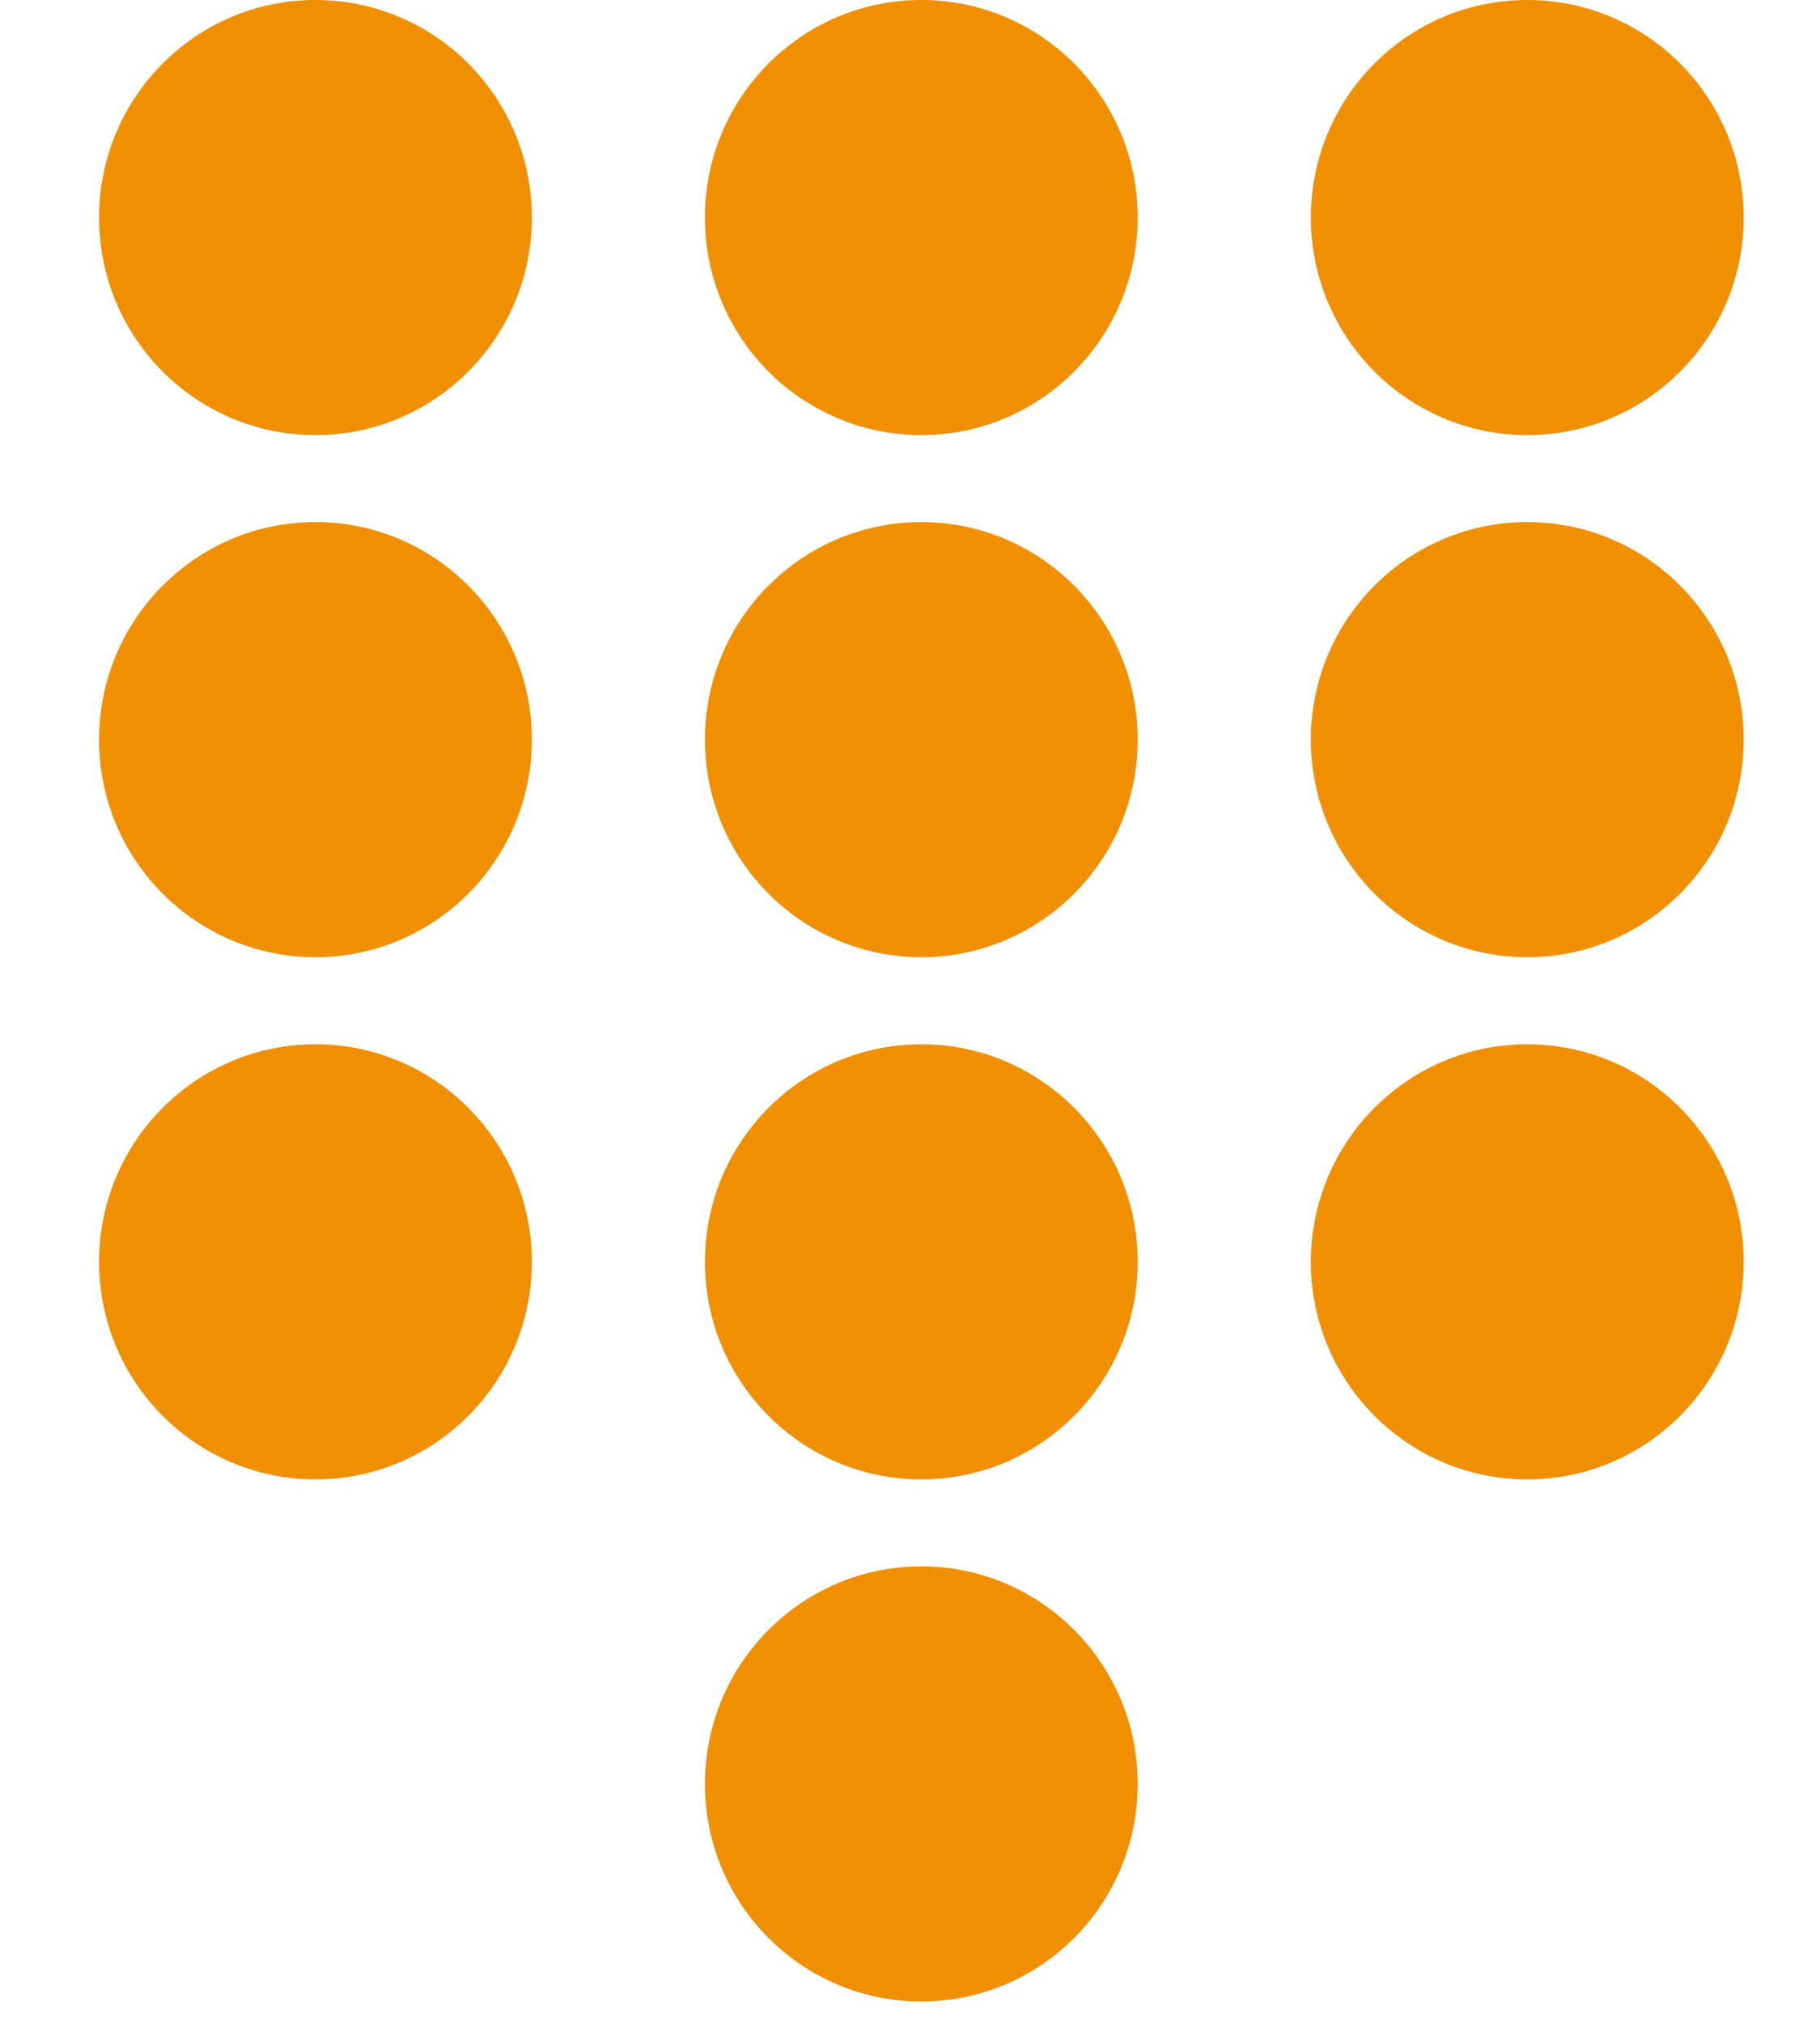 <svg width="18" height="20" viewBox="0 0 18 20" fill="none" xmlns="http://www.w3.org/2000/svg">
<ellipse cx="3.12" cy="2.151" rx="2.14" ry="2.151" fill="#F08F00"/>
<ellipse cx="3.12" cy="7.313" rx="2.14" ry="2.151" fill="#F08F00"/>
<ellipse cx="3.12" cy="12.476" rx="2.14" ry="2.151" fill="#F08F00"/>
<ellipse cx="9.112" cy="2.151" rx="2.14" ry="2.151" fill="#F08F00"/>
<ellipse cx="9.112" cy="7.313" rx="2.14" ry="2.151" fill="#F08F00"/>
<ellipse cx="9.112" cy="12.476" rx="2.14" ry="2.151" fill="#F08F00"/>
<ellipse cx="9.112" cy="17.638" rx="2.14" ry="2.151" fill="#F08F00"/>
<ellipse cx="15.105" cy="2.151" rx="2.14" ry="2.151" fill="#F08F00"/>
<ellipse cx="15.105" cy="7.313" rx="2.14" ry="2.151" fill="#F08F00"/>
<ellipse cx="15.105" cy="12.476" rx="2.14" ry="2.151" fill="#F08F00"/>
</svg>
